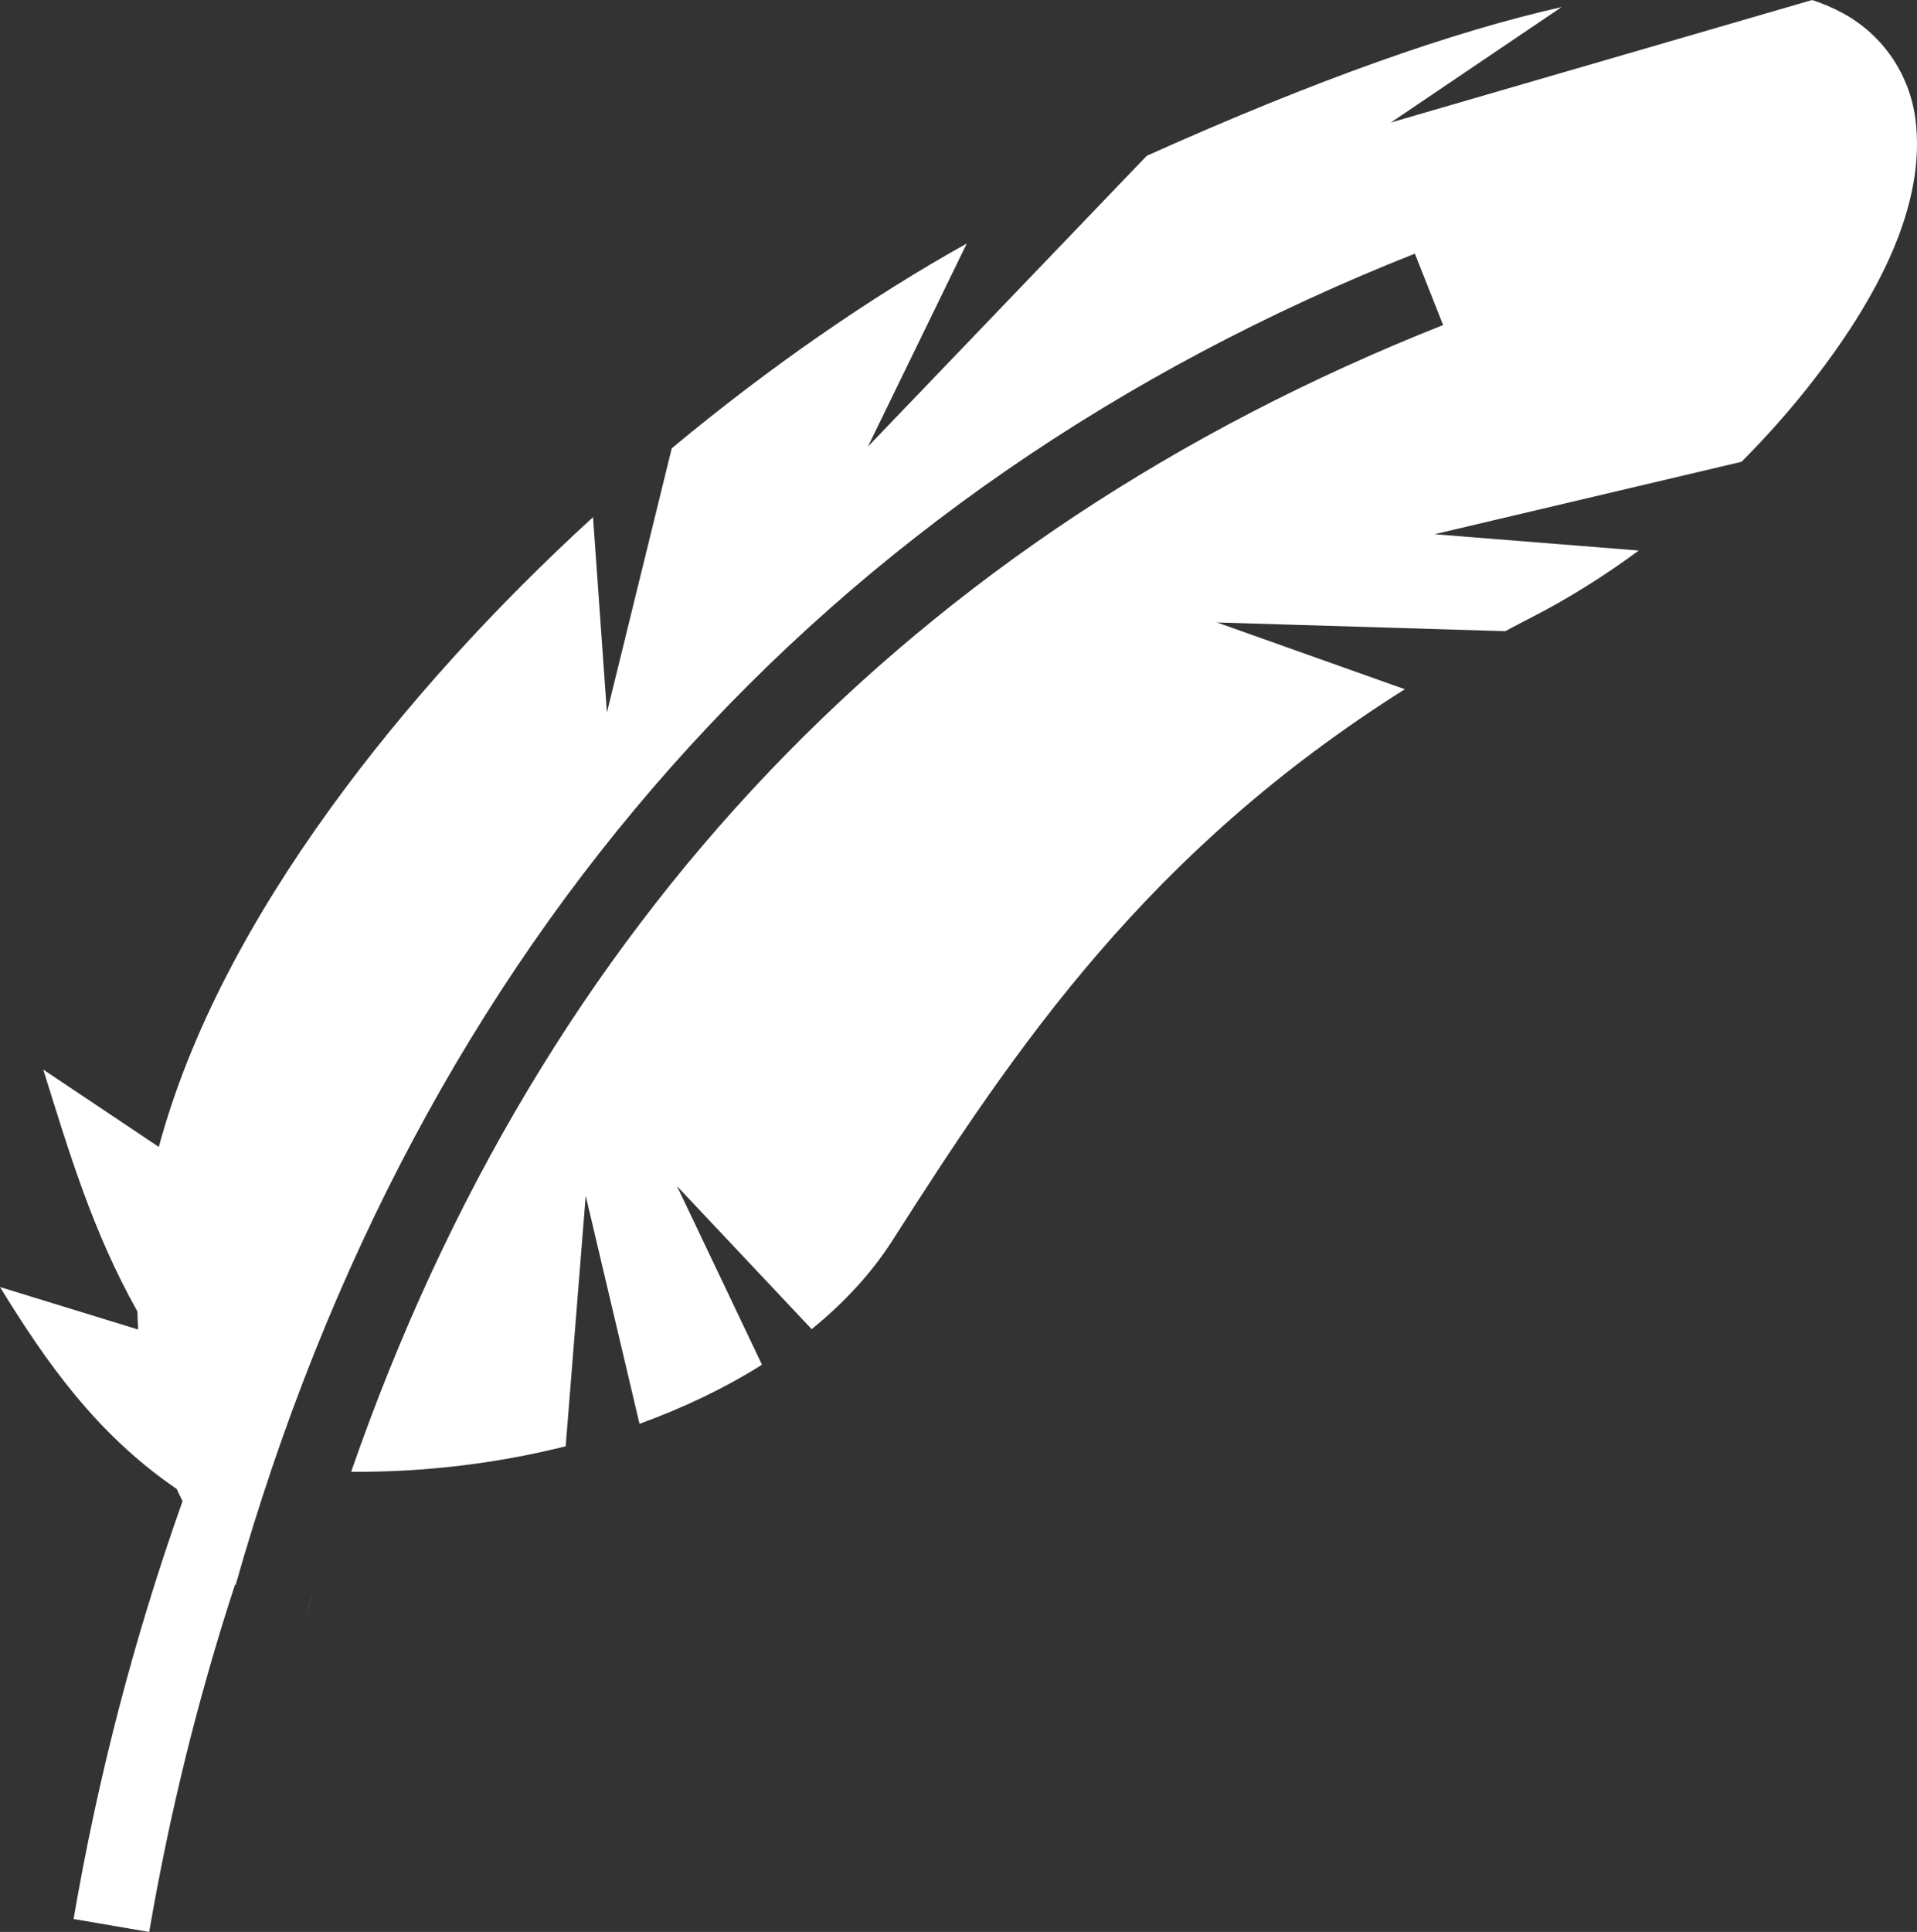 <?xml version="1.0" encoding="UTF-8" standalone="no"?>
<svg
   xmlns:dc="http://purl.org/dc/elements/1.1/"
   xmlns:cc="http://creativecommons.org/ns#"
   xmlns:rdf="http://www.w3.org/1999/02/22-rdf-syntax-ns#"
   xmlns:svg="http://www.w3.org/2000/svg"
   xmlns="http://www.w3.org/2000/svg"
   xmlns:sodipodi="http://sodipodi.sourceforge.net/DTD/sodipodi-0.dtd"
   xmlns:inkscape="http://www.inkscape.org/namespaces/inkscape"
   inkscape:version="1.0 (4035a4fb49, 2020-05-01)"
   height="470.129"
   width="466.591"
   sodipodi:docname="feather.svg"
   id="svg8"
   version="1.1"
   viewBox="0 0 466.591 470.129">
  <rect x="0" y="0" width="466.591" height="470.129" fill="#333333" stroke="none"/>
  <defs
     id="defs12" />
  <sodipodi:namedview
     inkscape:current-layer="svg8"
     inkscape:window-maximized="1"
     inkscape:window-y="-8"
     inkscape:window-x="-8"
     inkscape:cy="236.001"
     inkscape:cx="226.343"
     inkscape:zoom="1.4355469"
     fit-margin-bottom="0"
     fit-margin-right="0"
     fit-margin-left="0"
     fit-margin-top="0"
     showgrid="false"
     id="namedview10"
     inkscape:window-height="1137"
     inkscape:window-width="1920"
     inkscape:pageshadow="2"
     inkscape:pageopacity="0"
     guidetolerance="10"
     gridtolerance="10"
     objecttolerance="10"
     borderopacity="1"
     bordercolor="#666666"
     pagecolor="#ffffff" />
  <g
     transform="translate(-29.657,-19.999)"
     id="g6"
     class="">
    <path
       id="path4"
       fill-opacity="1"
       fill="#ffffff"
       d="M 470.72,20 368.186,49.813 409.749,21.719 c -26.254,5.922 -59.36,17.502 -100.97,36.186 l -67.874,70.78 24.065,-49.435 c -23.247,12.958 -47.95,29.99 -71.814,49.844 L 177.376,193.406 174,145.844 c -23.55,21.548 -45.624,45.6 -63.875,70.812 -19.25,26.59 -34.28,54.506 -41.813,82.438 L 40.19,280.28 c 6.138,19.613 11.892,39.232 22.906,58.845 0.032,1.468 0.1,2.944 0.187,4.406 L 29.657,333.19 c 11.227,18.284 23.577,35.893 43,49.125 0.45,1.003 0.953,1.973 1.438,2.968 -11.838,33.33 -20.568,67.004 -26.53,101.69 l 18.405,3.155 c 4.952,-28.808 11.836,-56.842 20.905,-84.563 0.04,0.053 0.084,0.105 0.125,0.157 44.277,-156.11 142.813,-266.846 287.03,-324 l 6.876,17.374 c -129.048,51.143 -219.303,145.15 -265.78,279.062 18.106,0.102 35.796,-2.088 52.218,-6.22 l 4.875,-60.967 13.093,55.5 c 10.84,-3.922 20.88,-8.762 29.812,-14.376 l -20.688,-43.47 32.782,34.813 c 7.944,-6.468 14.613,-13.678 19.624,-21.53 30.308,-47.507 62.195,-94.728 124.75,-134.188 l -45.72,-16.25 70.157,2.124 c 2.044,-1.085 4.087,-2.18 6.19,-3.25 9.087,-4.63 17.916,-10.182 26.31,-16.375 L 378.814,150 453.532,132.375 c 5.788,-5.81 11.174,-11.836 16.033,-17.97 17.384,-21.94 29.034,-44.784 26.28,-65.56 -1.376,-10.39 -7.556,-20.154 -17.624,-25.626 -2.333,-1.27 -4.832,-2.337 -7.5,-3.22 z M 106.25,406 c -0.89,3.06 -1.778,6.122 -2.625,9.22 z" />
  </g>
</svg>
